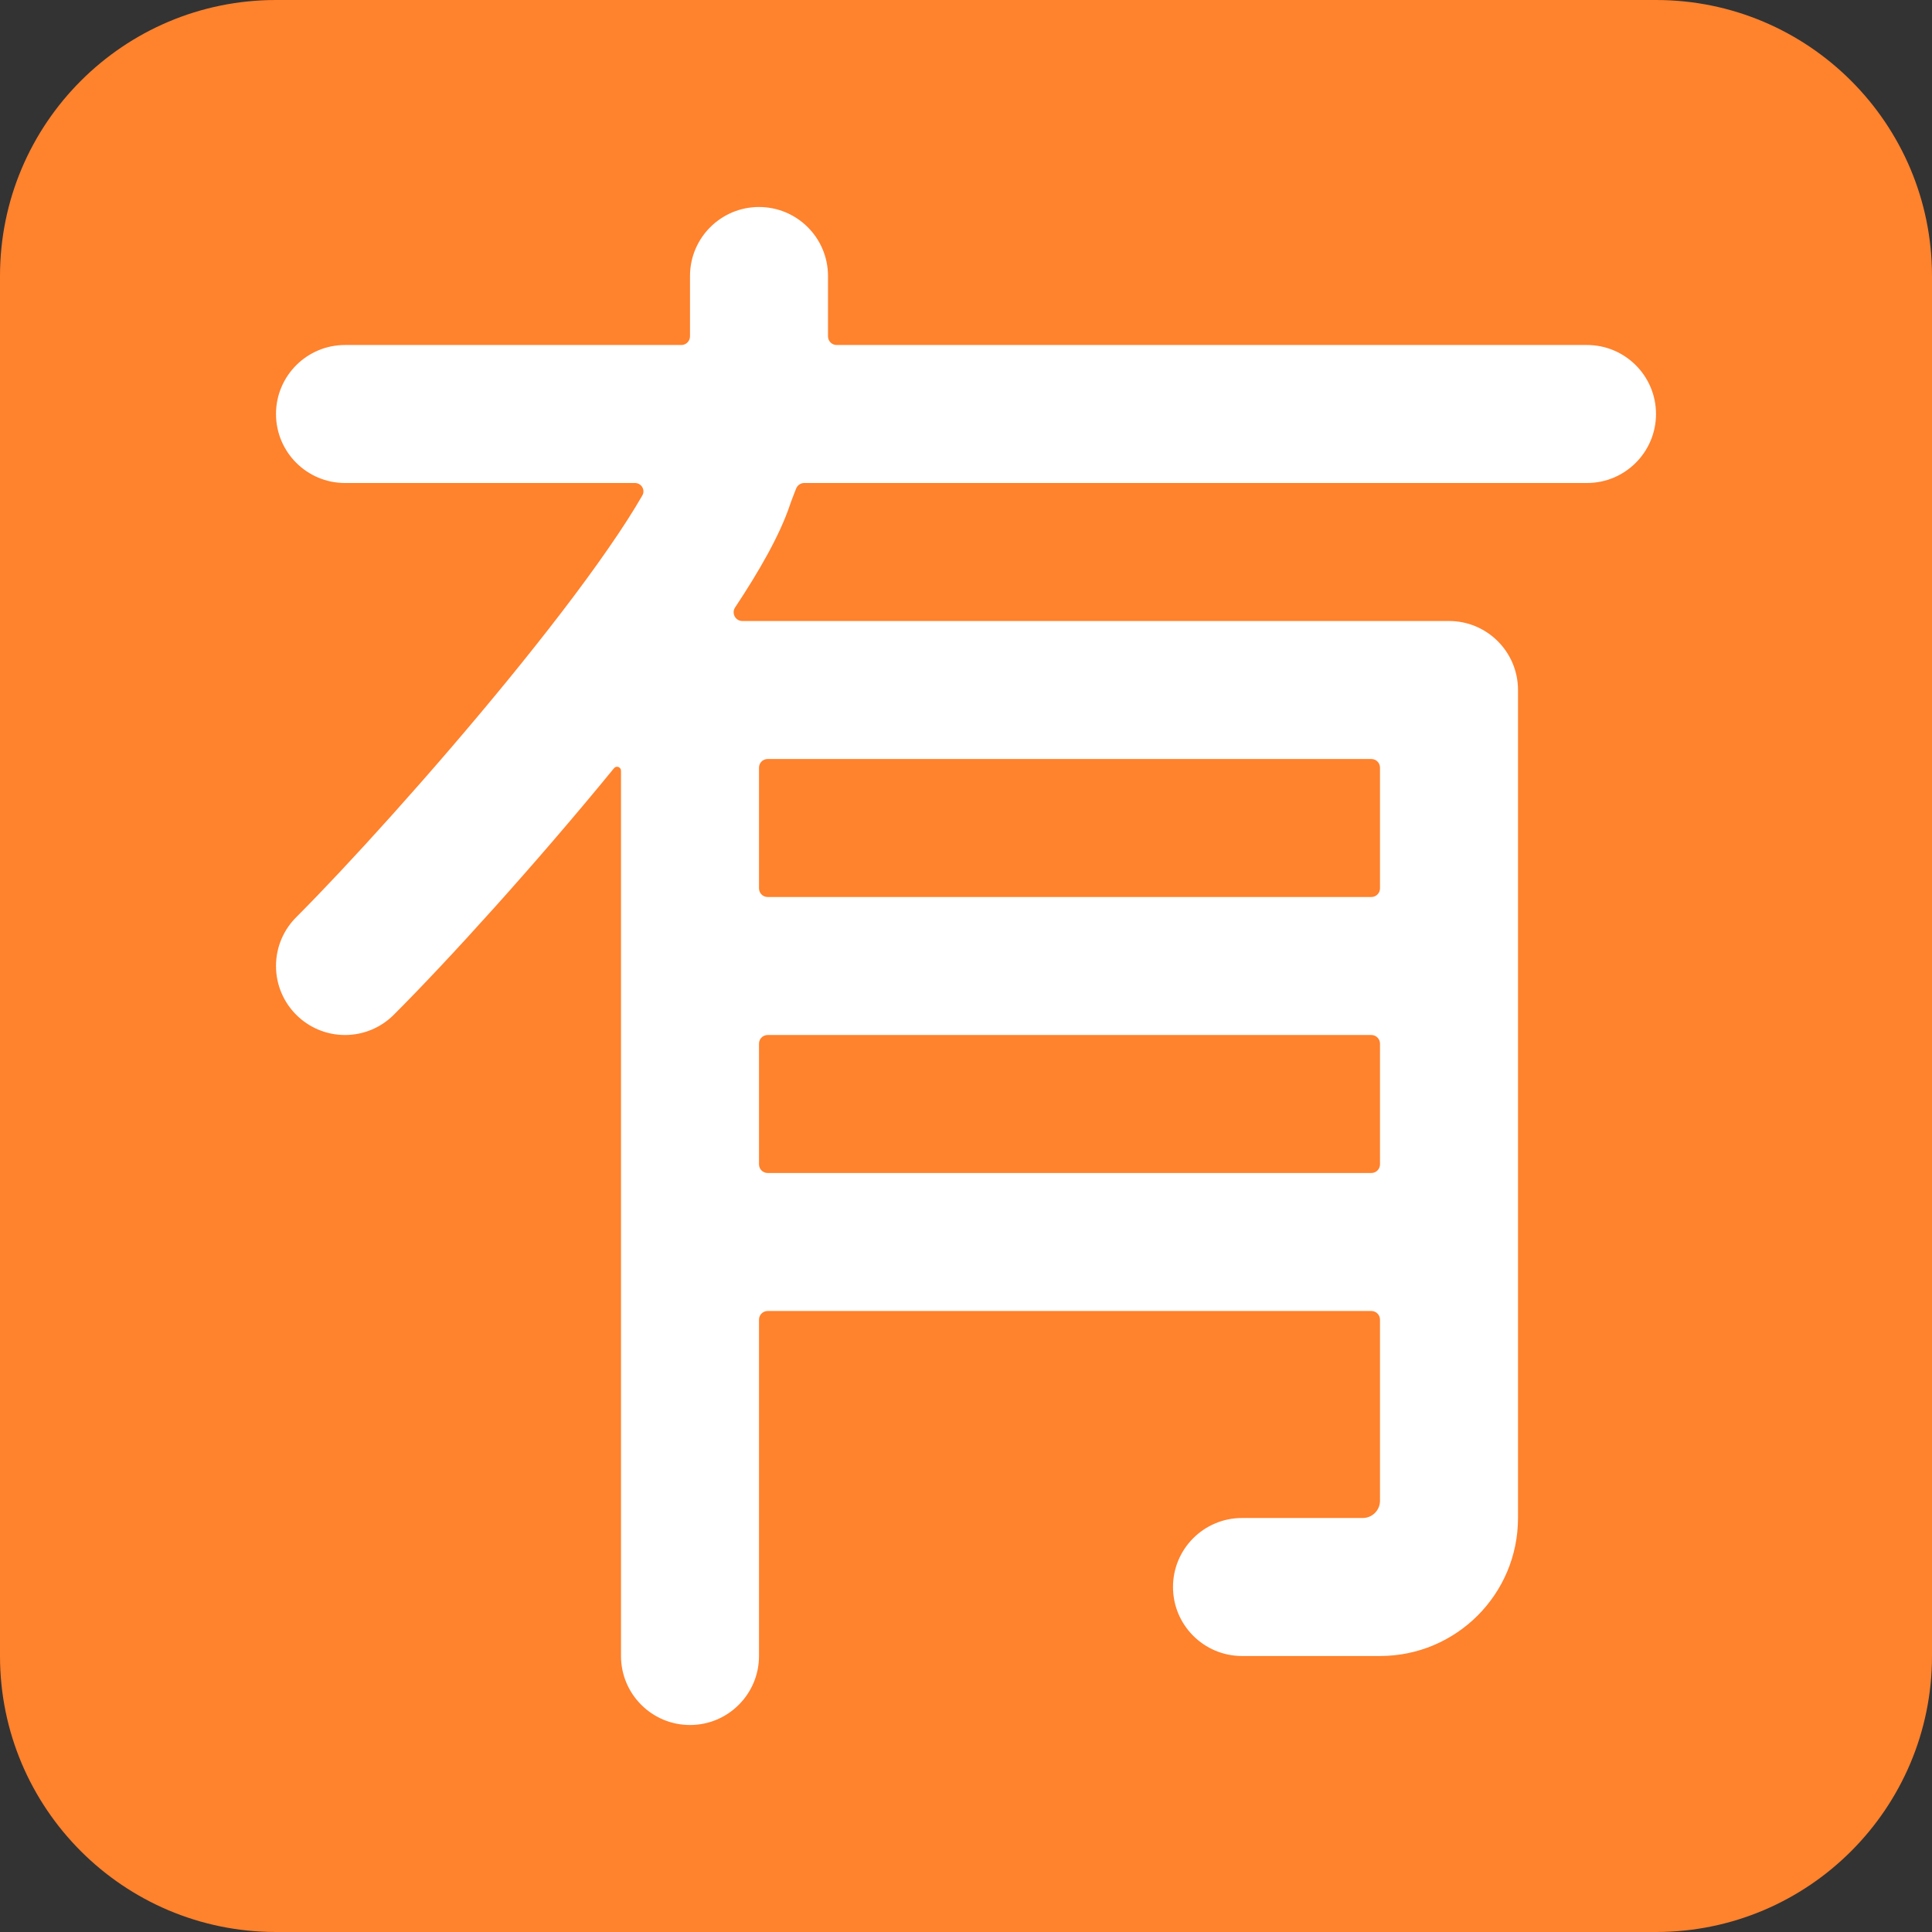 <svg viewBox="2 2 28 28" xmlns="http://www.w3.org/2000/svg">
<rect x="2" y="2" width="28" height="28" fill="#333333" stroke="none"/>
<path d="M2 6C2 3.791 3.791 2 6 2H26C28.209 2 30 3.791 30 6V26C30 28.209 28.209 30 26 30H6C3.791 30 2 28.209 2 26V6Z" fill="#FF822D"/>
<path d="M12 6C12 5.448 12.448 5 13 5C13.552 5 14 5.448 14 6V6.875C14 6.944 14.056 7 14.125 7H25C25.552 7 26 7.448 26 8C26 8.552 25.552 9 25 9H13.655C13.604 9 13.557 9.032 13.538 9.081C13.526 9.112 13.515 9.142 13.504 9.168C13.479 9.234 13.459 9.284 13.449 9.316C13.301 9.759 13 10.281 12.654 10.803C12.598 10.887 12.658 11 12.758 11H23C23.552 11 24 11.448 24 12V24C24 25.105 23.105 26 22 26H20C19.448 26 19 25.552 19 25C19 24.448 19.448 24 20 24H21.75C21.888 24 22 23.888 22 23.75V21.125C22 21.056 21.944 21 21.875 21H13.125C13.056 21 13 21.056 13 21.125V26C13 26.552 12.552 27 12 27C11.448 27 11 26.552 11 26V13.169C11 13.116 10.933 13.092 10.899 13.133V13.133C9.757 14.53 8.484 15.93 7.707 16.707C7.526 16.888 7.276 17 7 17C6.448 17 6 16.552 6 16C6 15.72 6.115 15.467 6.3 15.286C7.024 14.561 8.247 13.216 9.351 11.867C9.904 11.191 10.417 10.526 10.818 9.946C11.026 9.647 11.188 9.391 11.309 9.181C11.356 9.1 11.296 9 11.202 9H7C6.448 9 6 8.552 6 8C6 7.448 6.448 7 7 7H11.875C11.944 7 12 6.944 12 6.875L12 6ZM22 17.125C22 17.056 21.944 17 21.875 17H13.125C13.056 17 13 17.056 13 17.125V18.875C13 18.944 13.056 19 13.125 19H21.875C21.944 19 22 18.944 22 18.875V17.125ZM22 13.125C22 13.056 21.944 13 21.875 13H13.125C13.056 13 13 13.056 13 13.125V14.875C13 14.944 13.056 15 13.125 15H21.875C21.944 15 22 14.944 22 14.875V13.125Z" fill="white"/>
</svg>
